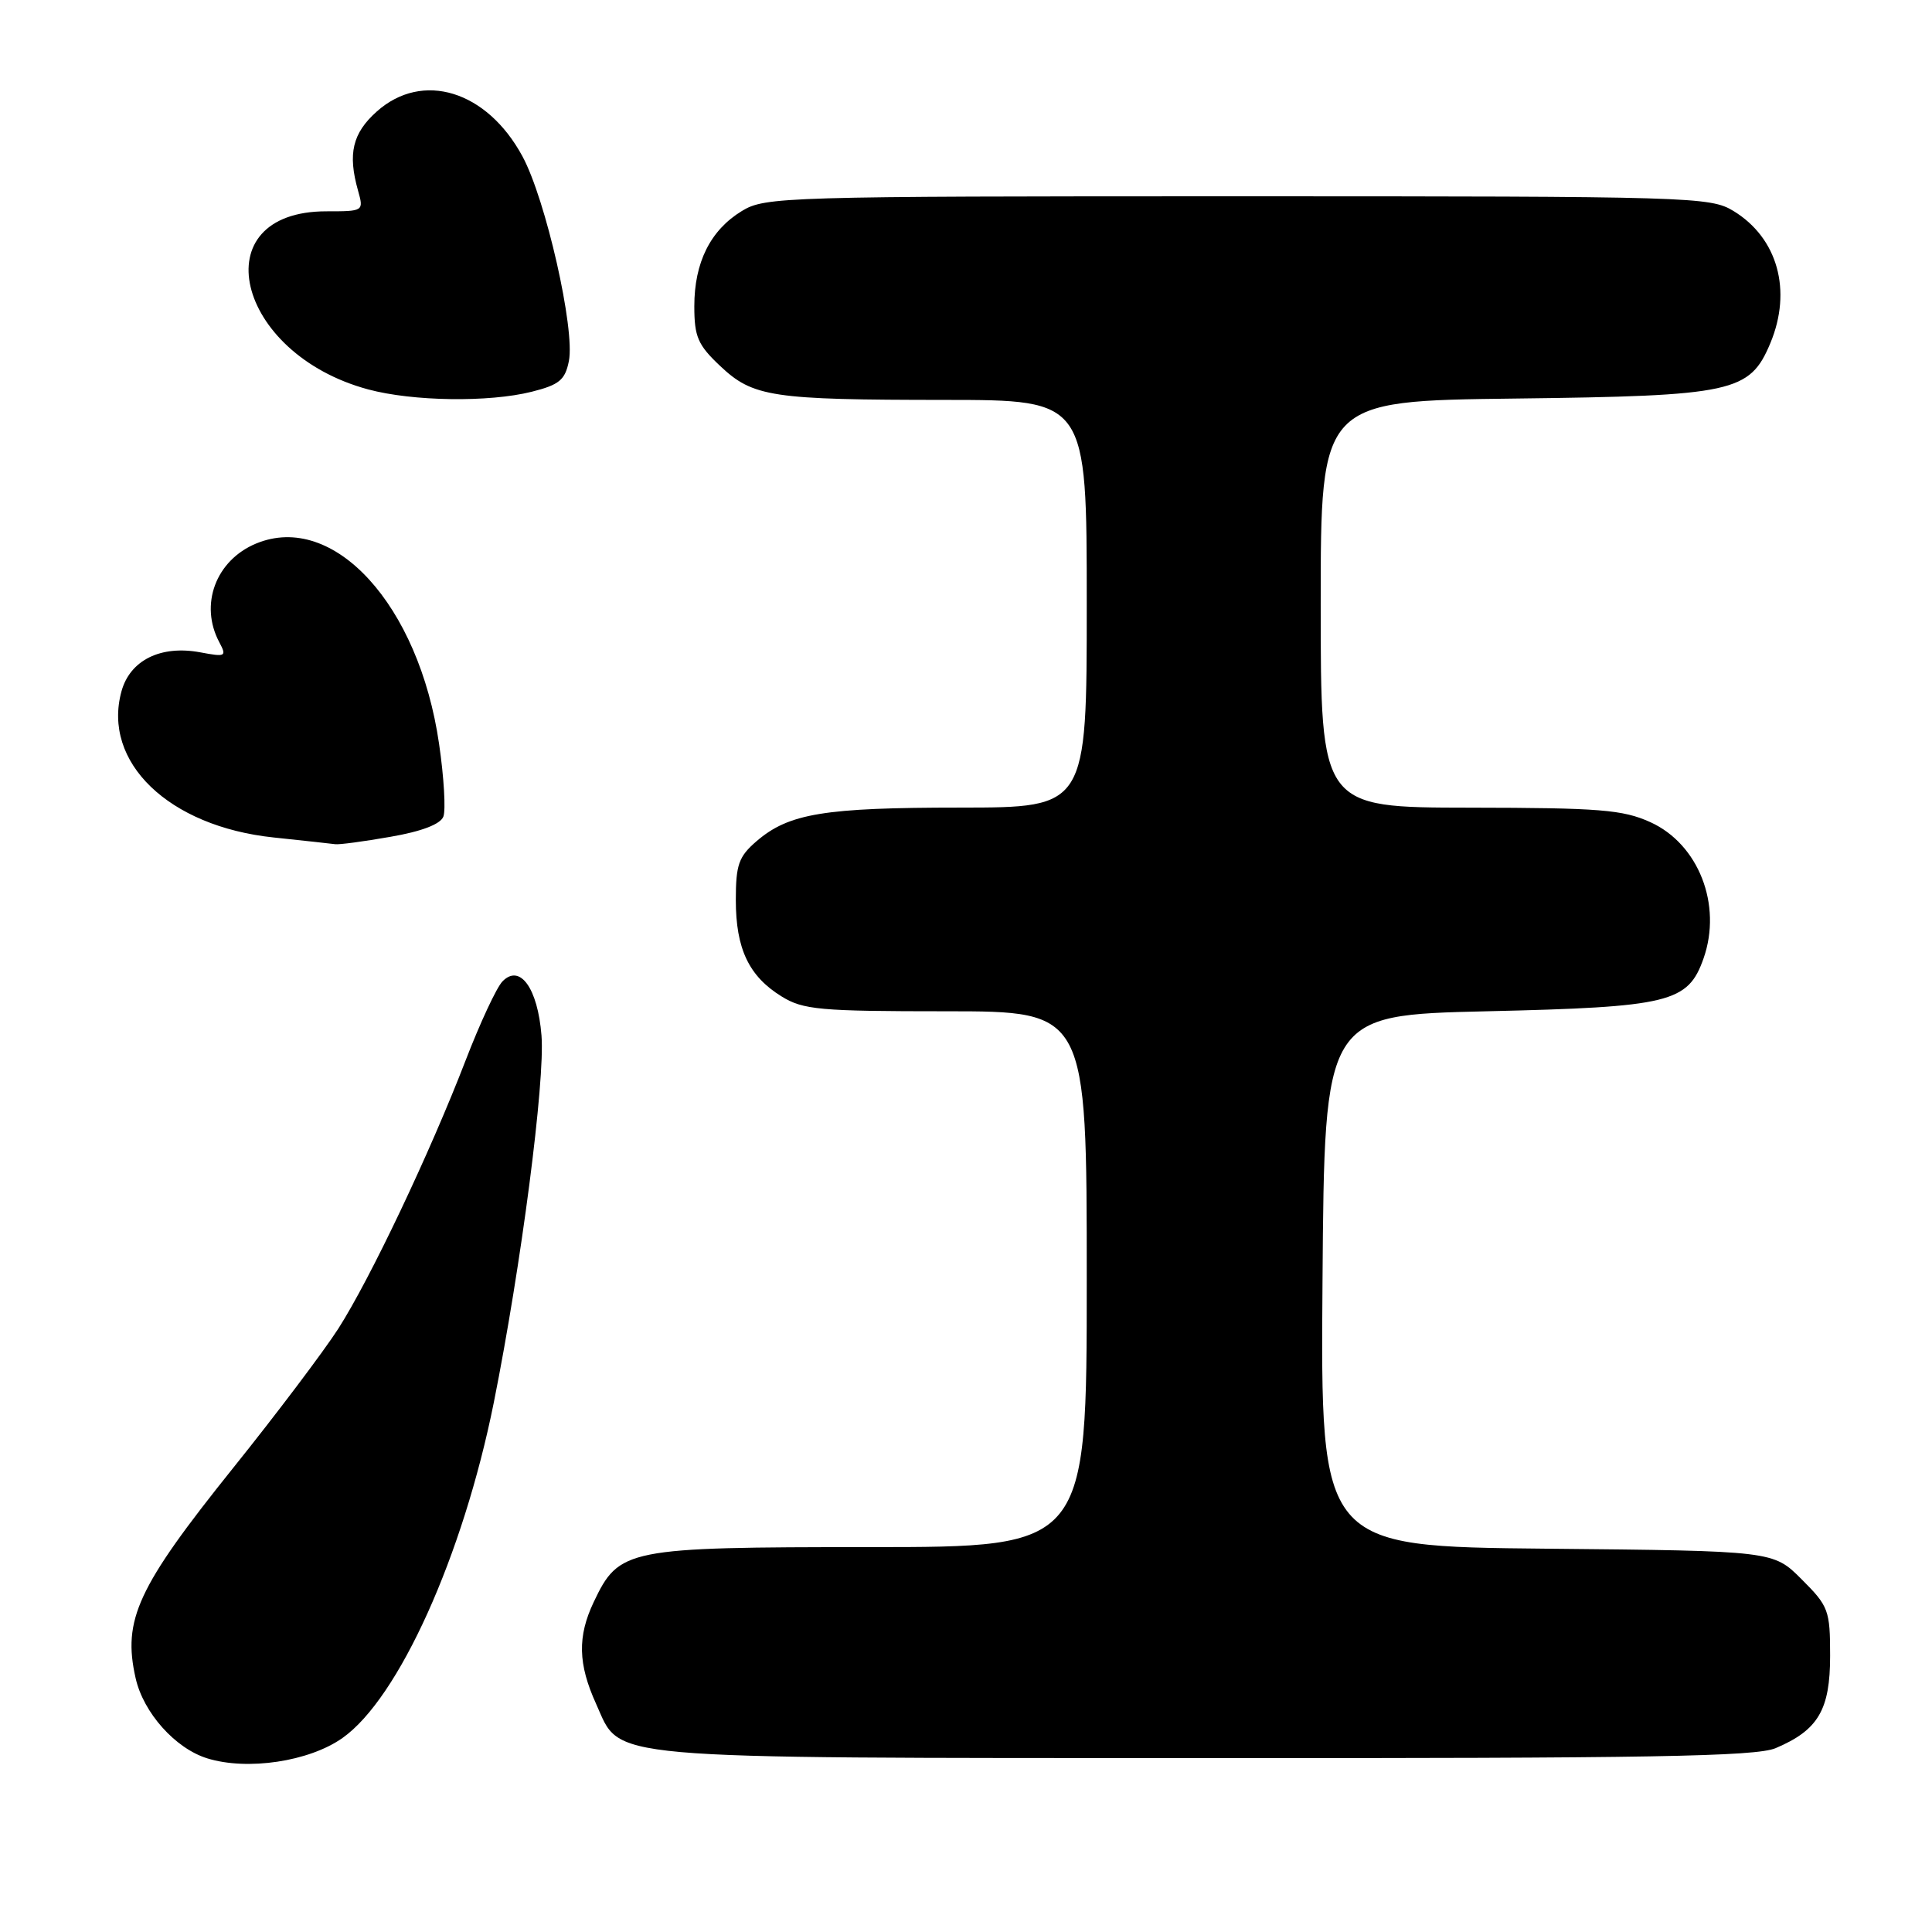 <?xml version="1.0" encoding="UTF-8" standalone="no"?>
<!DOCTYPE svg PUBLIC "-//W3C//DTD SVG 1.1//EN" "http://www.w3.org/Graphics/SVG/1.1/DTD/svg11.dtd" >
<svg xmlns="http://www.w3.org/2000/svg" xmlns:xlink="http://www.w3.org/1999/xlink" version="1.1" viewBox="0 0 256 256">
 <g >
 <path fill="currentColor"
d=" M 45.37 230.30 C 52.82 225.06 61.35 206.15 65.43 185.85 C 69.05 167.76 72.24 143.28 71.75 137.20 C 71.25 130.93 68.89 127.66 66.58 130.04 C 65.80 130.84 63.61 135.55 61.70 140.50 C 56.98 152.75 49.06 169.44 44.83 176.05 C 42.90 179.05 36.63 187.37 30.87 194.54 C 18.20 210.34 16.22 214.63 17.97 222.36 C 19.00 226.95 23.23 231.68 27.46 232.99 C 32.78 234.64 40.95 233.42 45.37 230.30 Z  M 235.28 231.64 C 240.92 229.25 242.50 226.57 242.50 219.41 C 242.50 213.37 242.30 212.83 238.73 209.27 C 234.97 205.50 234.97 205.50 204.97 205.21 C 174.97 204.92 174.97 204.92 175.24 169.71 C 175.50 134.50 175.50 134.50 197.00 134.00 C 221.26 133.44 223.67 132.85 225.73 126.99 C 228.22 119.90 225.07 111.84 218.68 108.94 C 215.03 107.29 211.99 107.04 194.75 107.02 C 175.00 107.00 175.00 107.00 175.00 80.06 C 175.00 53.12 175.00 53.12 200.75 52.81 C 229.66 52.46 231.85 51.99 234.58 45.47 C 237.49 38.49 235.55 31.53 229.70 27.96 C 226.62 26.08 224.23 26.01 164.00 26.01 C 103.77 26.01 101.38 26.08 98.30 27.96 C 94.13 30.50 92.00 34.77 92.00 40.58 C 92.00 44.62 92.47 45.71 95.42 48.49 C 99.79 52.61 102.22 52.98 125.25 52.99 C 144.00 53.00 144.00 53.00 144.00 80.00 C 144.00 107.00 144.00 107.00 127.25 107.01 C 109.20 107.01 104.53 107.78 100.25 111.46 C 97.88 113.50 97.50 114.57 97.50 119.26 C 97.50 125.72 99.23 129.36 103.56 132.03 C 106.42 133.80 108.59 134.00 125.37 134.00 C 144.00 134.00 144.00 134.00 144.00 169.50 C 144.00 205.00 144.00 205.00 115.25 205.00 C 82.99 205.01 82.03 205.20 78.67 212.28 C 76.50 216.85 76.59 220.50 78.99 225.78 C 82.38 233.26 78.55 232.92 159.78 232.96 C 218.60 232.99 232.66 232.75 235.28 231.64 Z  M 51.74 110.88 C 55.87 110.17 58.37 109.21 58.75 108.20 C 59.08 107.34 58.83 103.00 58.18 98.57 C 55.51 80.14 44.21 67.77 33.94 72.02 C 28.59 74.24 26.39 80.13 29.07 85.12 C 30.06 86.99 29.90 87.07 26.55 86.44 C 21.31 85.46 17.24 87.47 16.10 91.59 C 13.51 101.00 22.36 109.51 36.26 110.97 C 40.24 111.39 43.91 111.79 44.42 111.86 C 44.92 111.94 48.22 111.50 51.74 110.88 Z  M 70.45 51.91 C 74.11 50.99 74.88 50.35 75.38 47.84 C 76.22 43.65 72.32 26.43 69.23 20.72 C 64.52 12.00 55.98 9.37 49.92 14.78 C 46.71 17.65 46.06 20.36 47.44 25.25 C 48.21 27.99 48.19 28.00 43.24 28.00 C 26.72 28.00 31.15 46.85 48.79 51.60 C 54.71 53.19 64.79 53.33 70.45 51.91 Z "/>
</g>
</svg>